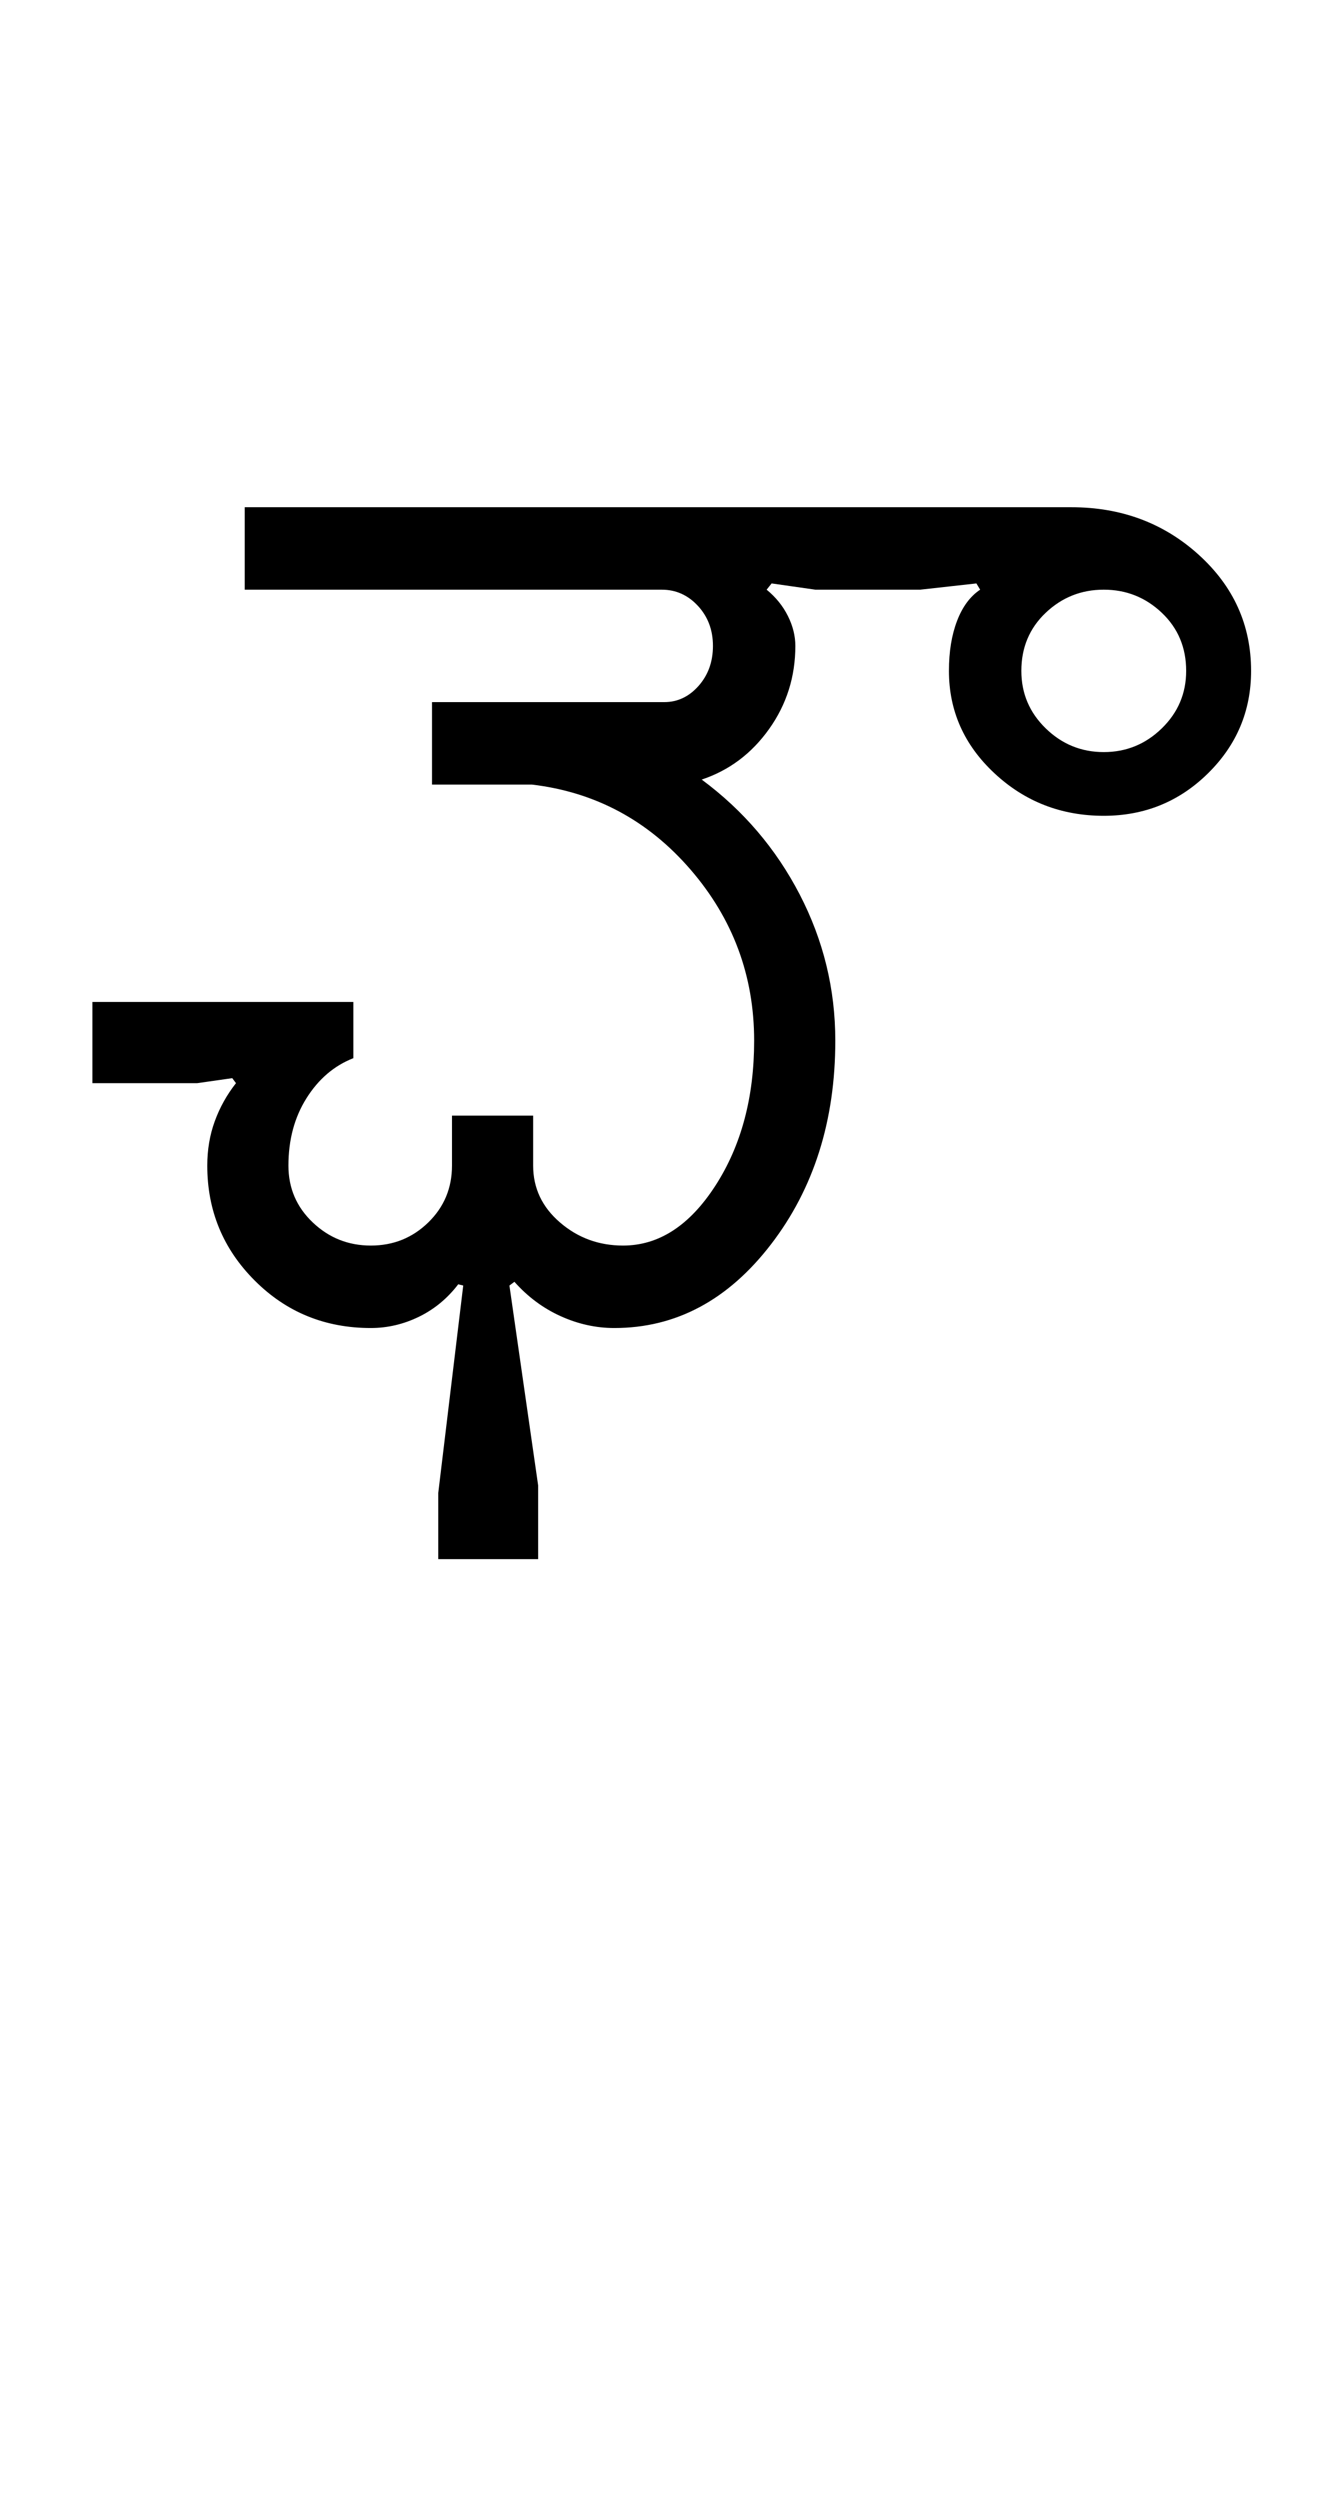 <?xml version="1.0" encoding="UTF-8"?>
<svg xmlns="http://www.w3.org/2000/svg" xmlns:xlink="http://www.w3.org/1999/xlink" width="266.5pt" height="500.25pt" viewBox="0 0 266.5 500.25" version="1.1">
<defs>
<g>
<symbol overflow="visible" id="glyph0-0">
<path style="stroke:none;" d="M 8.5 0 L 8.5 -170.5 L 76.5 -170.5 L 76.5 0 Z M 17 -8.5 L 68 -8.5 L 68 -162 L 17 -162 Z M 17 -8.5 "/>
</symbol>
<symbol overflow="visible" id="glyph0-1">
<path style="stroke:none;" d="M 107 0 C 103.332 0 99.75 -0.789 96.25 -2.375 C 92.75 -3.957 89.664 -6.25 87 -9.25 L 86 -8.5 L 91.75 31.5 L 91.75 46.25 L 71.75 46.25 L 71.75 33 L 76.75 -8.5 L 75.75 -8.75 C 73.582 -5.914 70.957 -3.75 67.875 -2.25 C 64.789 -0.75 61.582 0 58.25 0 C 49.082 0 41.332 -3.164 35 -9.5 C 28.664 -15.832 25.5 -23.5 25.5 -32.5 C 25.5 -35.664 26 -38.625 27 -41.375 C 28 -44.125 29.414 -46.664 31.25 -49 L 30.5 -50 L 23.5 -49 L 2.5 -49 L 2.5 -65.25 L 54.75 -65.25 L 54.75 -54 C 50.914 -52.5 47.789 -49.832 45.375 -46 C 42.957 -42.164 41.75 -37.664 41.75 -32.5 C 41.75 -28 43.375 -24.207 46.625 -21.125 C 49.875 -18.039 53.75 -16.5 58.25 -16.5 C 62.75 -16.5 66.582 -18.039 69.75 -21.125 C 72.914 -24.207 74.5 -28 74.5 -32.5 L 74.5 -42.5 L 90.75 -42.5 L 90.75 -32.5 C 90.75 -28 92.539 -24.207 96.125 -21.125 C 99.707 -18.039 103.914 -16.5 108.75 -16.5 C 115.914 -16.5 122.082 -20.5 127.25 -28.5 C 132.414 -36.5 135 -46.164 135 -57.5 C 135 -70.5 130.75 -81.914 122.25 -91.75 C 113.75 -101.582 103.164 -107.25 90.5 -108.75 L 70.5 -108.75 L 70.5 -125.25 L 117 -125.25 C 119.664 -125.25 121.957 -126.332 123.875 -128.5 C 125.789 -130.664 126.75 -133.332 126.75 -136.5 C 126.75 -139.664 125.75 -142.332 123.75 -144.5 C 121.75 -146.664 119.332 -147.75 116.5 -147.75 L 33 -147.75 L 33 -164.25 L 198.5 -164.25 C 208.5 -164.25 217 -161.082 224 -154.75 C 231 -148.414 234.5 -140.664 234.5 -131.5 C 234.5 -123.5 231.625 -116.664 225.875 -111 C 220.125 -105.332 213.164 -102.5 205 -102.5 C 196.5 -102.5 189.207 -105.332 183.125 -111 C 177.039 -116.664 174 -123.5 174 -131.5 C 174 -135.332 174.539 -138.664 175.625 -141.5 C 176.707 -144.332 178.25 -146.414 180.25 -147.75 L 179.5 -149 L 168.25 -147.75 L 147.25 -147.75 L 138.5 -149 L 137.5 -147.75 C 139.332 -146.25 140.75 -144.5 141.75 -142.5 C 142.75 -140.5 143.25 -138.5 143.25 -136.5 C 143.25 -130.332 141.5 -124.789 138 -119.875 C 134.5 -114.957 130 -111.582 124.5 -109.75 C 132.832 -103.582 139.375 -95.914 144.125 -86.75 C 148.875 -77.582 151.25 -67.832 151.25 -57.5 C 151.25 -41.5 146.957 -27.914 138.375 -16.75 C 129.789 -5.582 119.332 0 107 0 Z M 188.5 -131.5 C 188.5 -127 190.125 -123.164 193.375 -120 C 196.625 -116.832 200.5 -115.25 205 -115.25 C 209.5 -115.25 213.375 -116.832 216.625 -120 C 219.875 -123.164 221.5 -127 221.5 -131.5 C 221.5 -136.164 219.875 -140.039 216.625 -143.125 C 213.375 -146.207 209.5 -147.75 205 -147.75 C 200.5 -147.75 196.625 -146.207 193.375 -143.125 C 190.125 -140.039 188.5 -136.164 188.5 -131.5 Z M 188.5 -131.5 "/>
</symbol>
</g>
</defs>
<g id="surface1">
<rect x="0" y="0" width="266.5" height="500.25" style="fill:rgb(100%,100%,100%);fill-opacity:1;stroke:none;"/>
<g style="fill:rgb(0%,0%,0%);fill-opacity:1;">
  <use xlink:href="#glyph0-1" x="16" y="265.75"/>
</g>
</g>
</svg>
